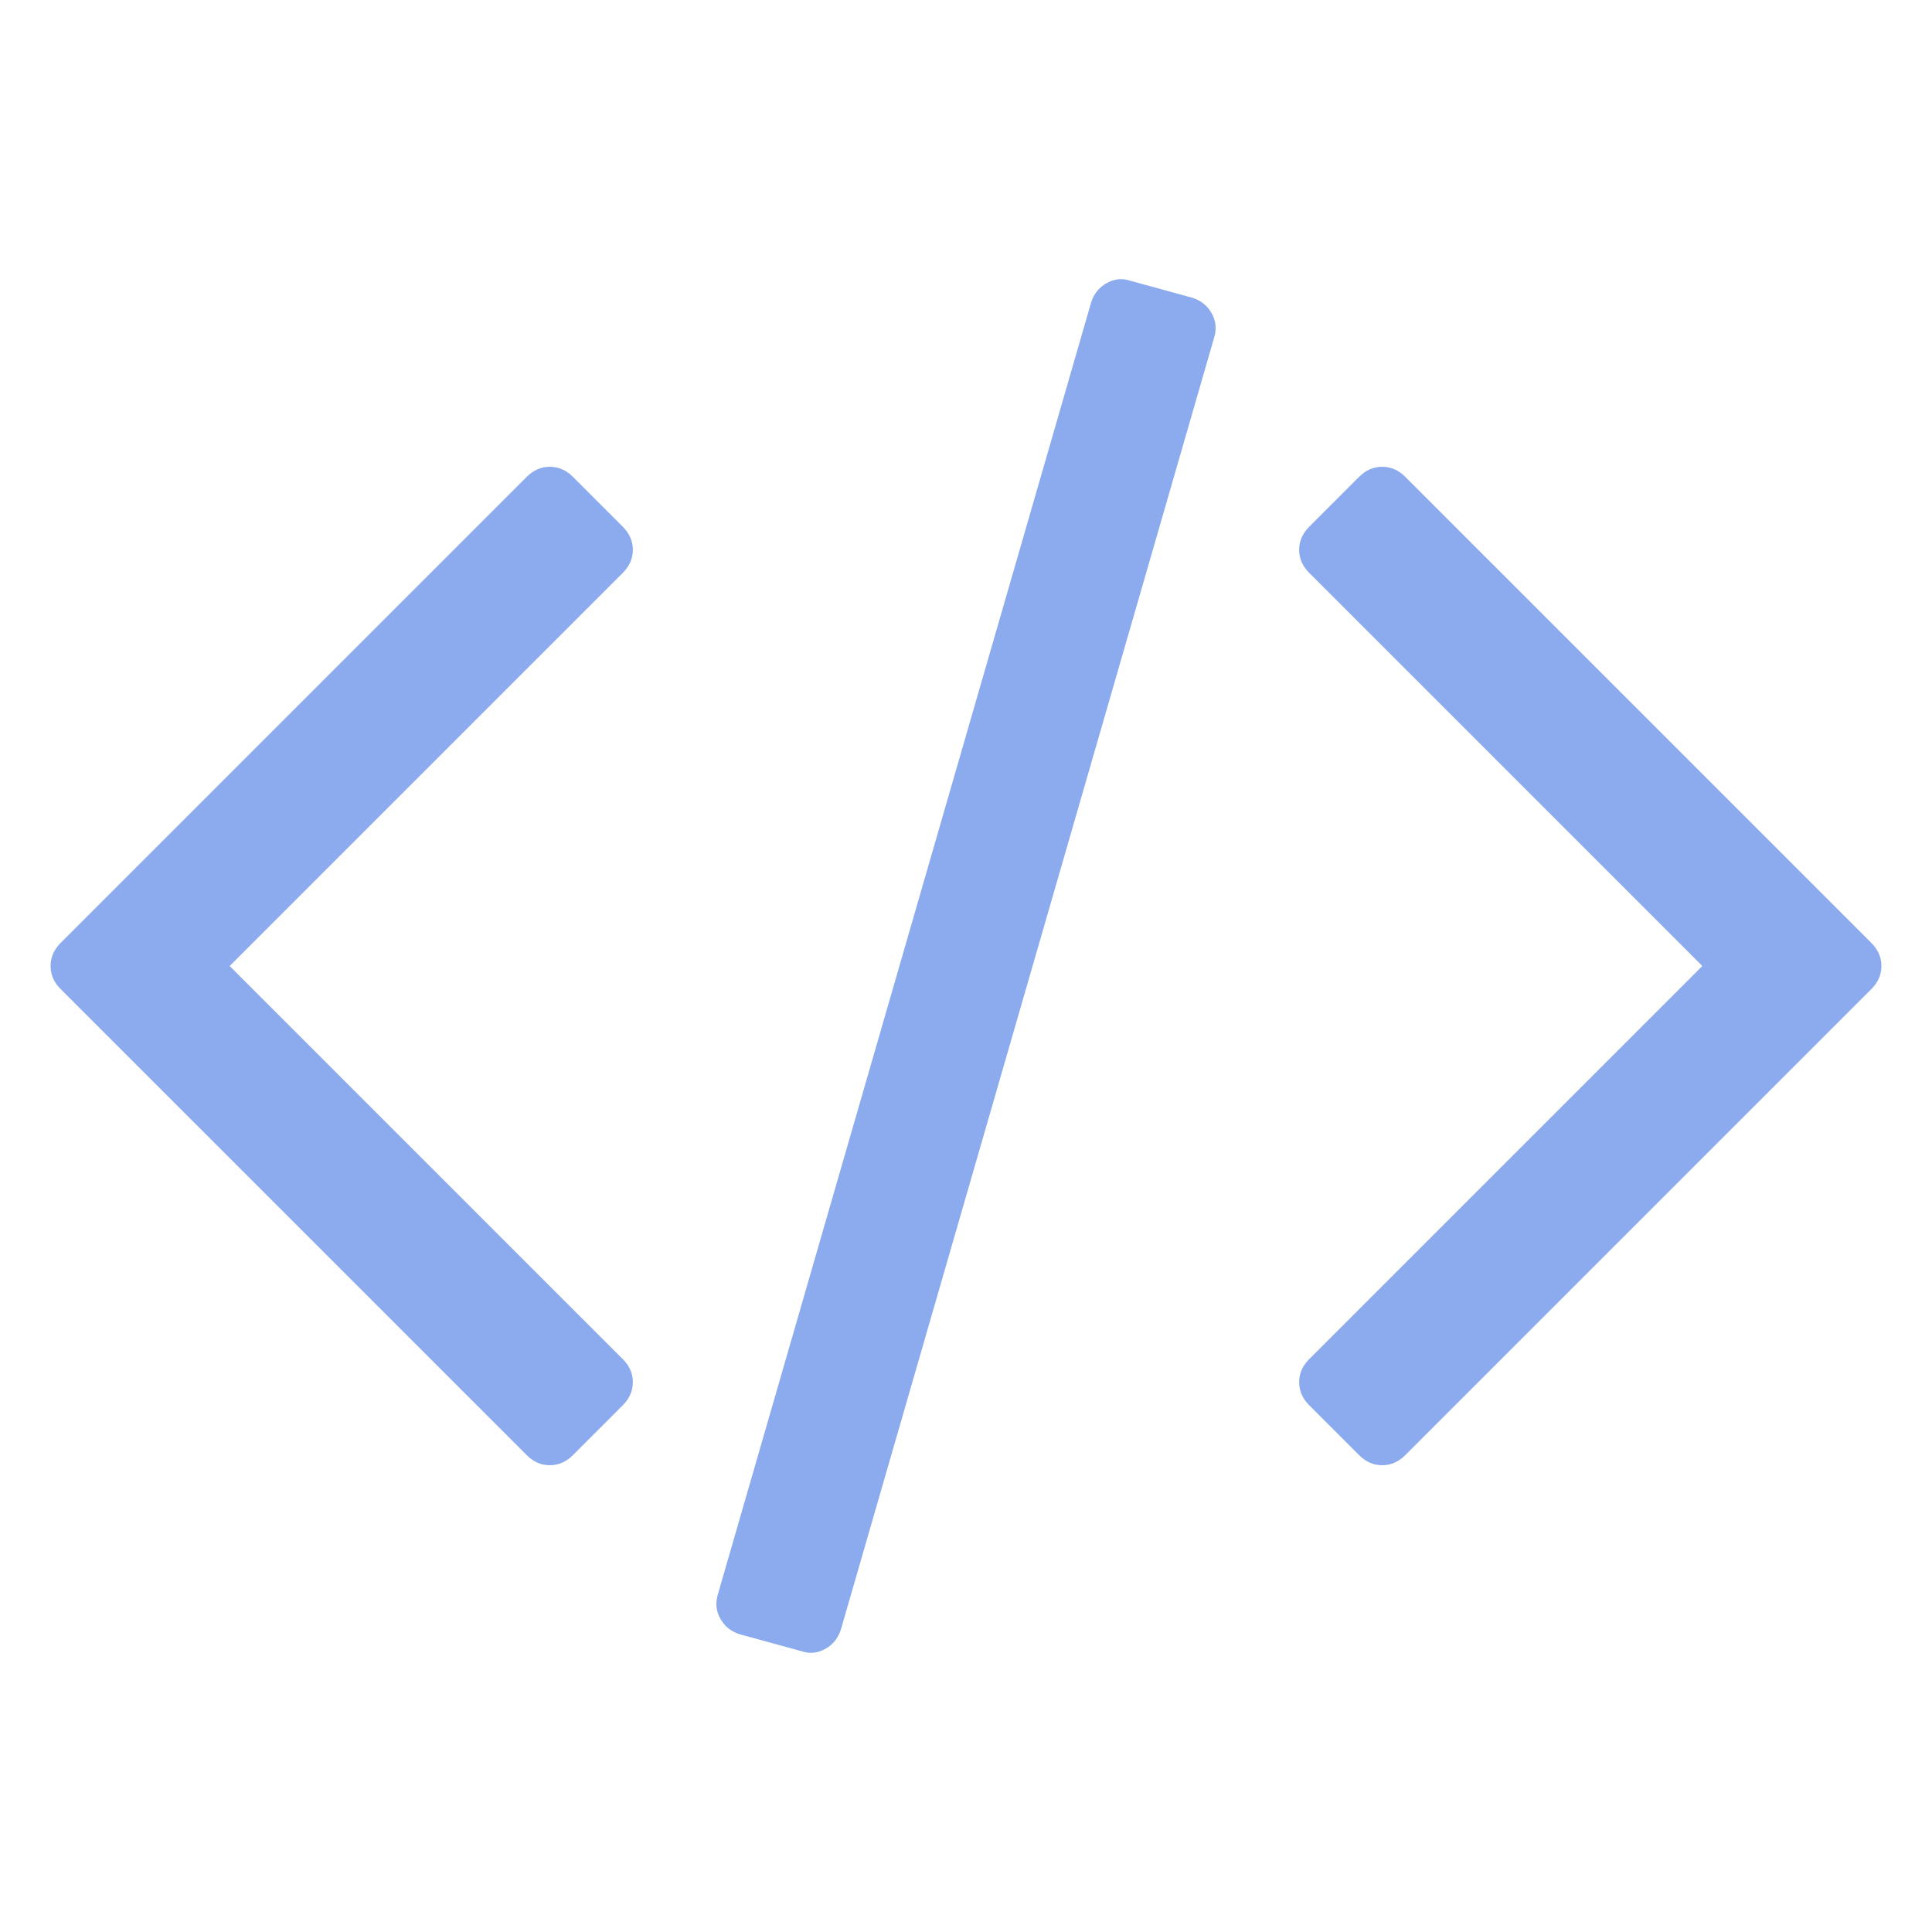 <?xml version="1.0" encoding="UTF-8" standalone="no"?>
<svg
   id="svg2"
   width="128"
   height="128"
   version="1.1"
   viewBox="0 0 128 128"
   sodipodi:docname="code.svg"
   inkscape:version="1.3.2 (091e20ef0f, 2023-11-25, custom)"
   xmlns:inkscape="http://www.inkscape.org/namespaces/inkscape"
   xmlns:sodipodi="http://sodipodi.sourceforge.net/DTD/sodipodi-0.dtd"
   xmlns="http://www.w3.org/2000/svg"
   xmlns:svg="http://www.w3.org/2000/svg">
  <defs
     id="defs1" />
  <sodipodi:namedview
     id="namedview1"
     pagecolor="#ffffff"
     bordercolor="#000000"
     borderopacity="0.25"
     inkscape:showpageshadow="2"
     inkscape:pageopacity="0.0"
     inkscape:pagecheckerboard="0"
     inkscape:deskcolor="#d1d1d1"
     inkscape:zoom="3.0411116"
     inkscape:cx="43.569595"
     inkscape:cy="82.371196"
     inkscape:window-width="1257"
     inkscape:window-height="674"
     inkscape:window-x="0"
     inkscape:window-y="0"
     inkscape:window-maximized="1"
     inkscape:current-layer="layer1" />
  <g
     id="layer1"
     transform="translate(0,-924.362)"
     style="fill:#8caaee">
    <path
       id="path4"
       d="m 41.265,1017.46 -3.314,3.314 q -0.663,0.663 -1.525,0.663 -0.862,0 -1.524,-0.663 L 4.014,989.887 Q 3.351,989.224 3.351,988.362 q 0,-0.862 0.663,-1.525 L 34.902,955.95 q 0.663,-0.663 1.524,-0.663 0.862,0 1.525,0.663 l 3.314,3.314 q 0.663,0.663 0.663,1.525 0,0.862 -0.663,1.524 l -26.049,26.049 26.049,26.049 q 0.663,0.663 0.663,1.524 0,0.862 -0.663,1.524 z m 39.173,-70.724 -24.723,85.571 q -0.265,0.862 -1.027,1.293 -0.762,0.431 -1.558,0.166 l -4.11,-1.127 q -0.862,-0.265 -1.292,-1.027 -0.431,-0.762 -0.166,-1.624 l 24.723,-85.571 q 0.265,-0.862 1.027,-1.293 0.762,-0.431 1.558,-0.166 l 4.11,1.127 q 0.862,0.265 1.293,1.027 0.431,0.762 0.166,1.624 z m 43.548,43.15 -30.888,30.888 q -0.663,0.663 -1.524,0.663 -0.862,0 -1.525,-0.663 l -3.314,-3.314 q -0.663,-0.663 -0.663,-1.524 0,-0.862 0.663,-1.524 L 112.784,988.362 86.735,962.313 q -0.663,-0.663 -0.663,-1.524 0,-0.862 0.663,-1.525 l 3.314,-3.314 q 0.663,-0.663 1.525,-0.663 0.862,0 1.524,0.663 l 30.888,30.888 q 0.663,0.663 0.663,1.525 0,0.862 -0.663,1.524 z"
       style="fill:#8caaee;fill-opacity:1" />
  </g>
</svg>
